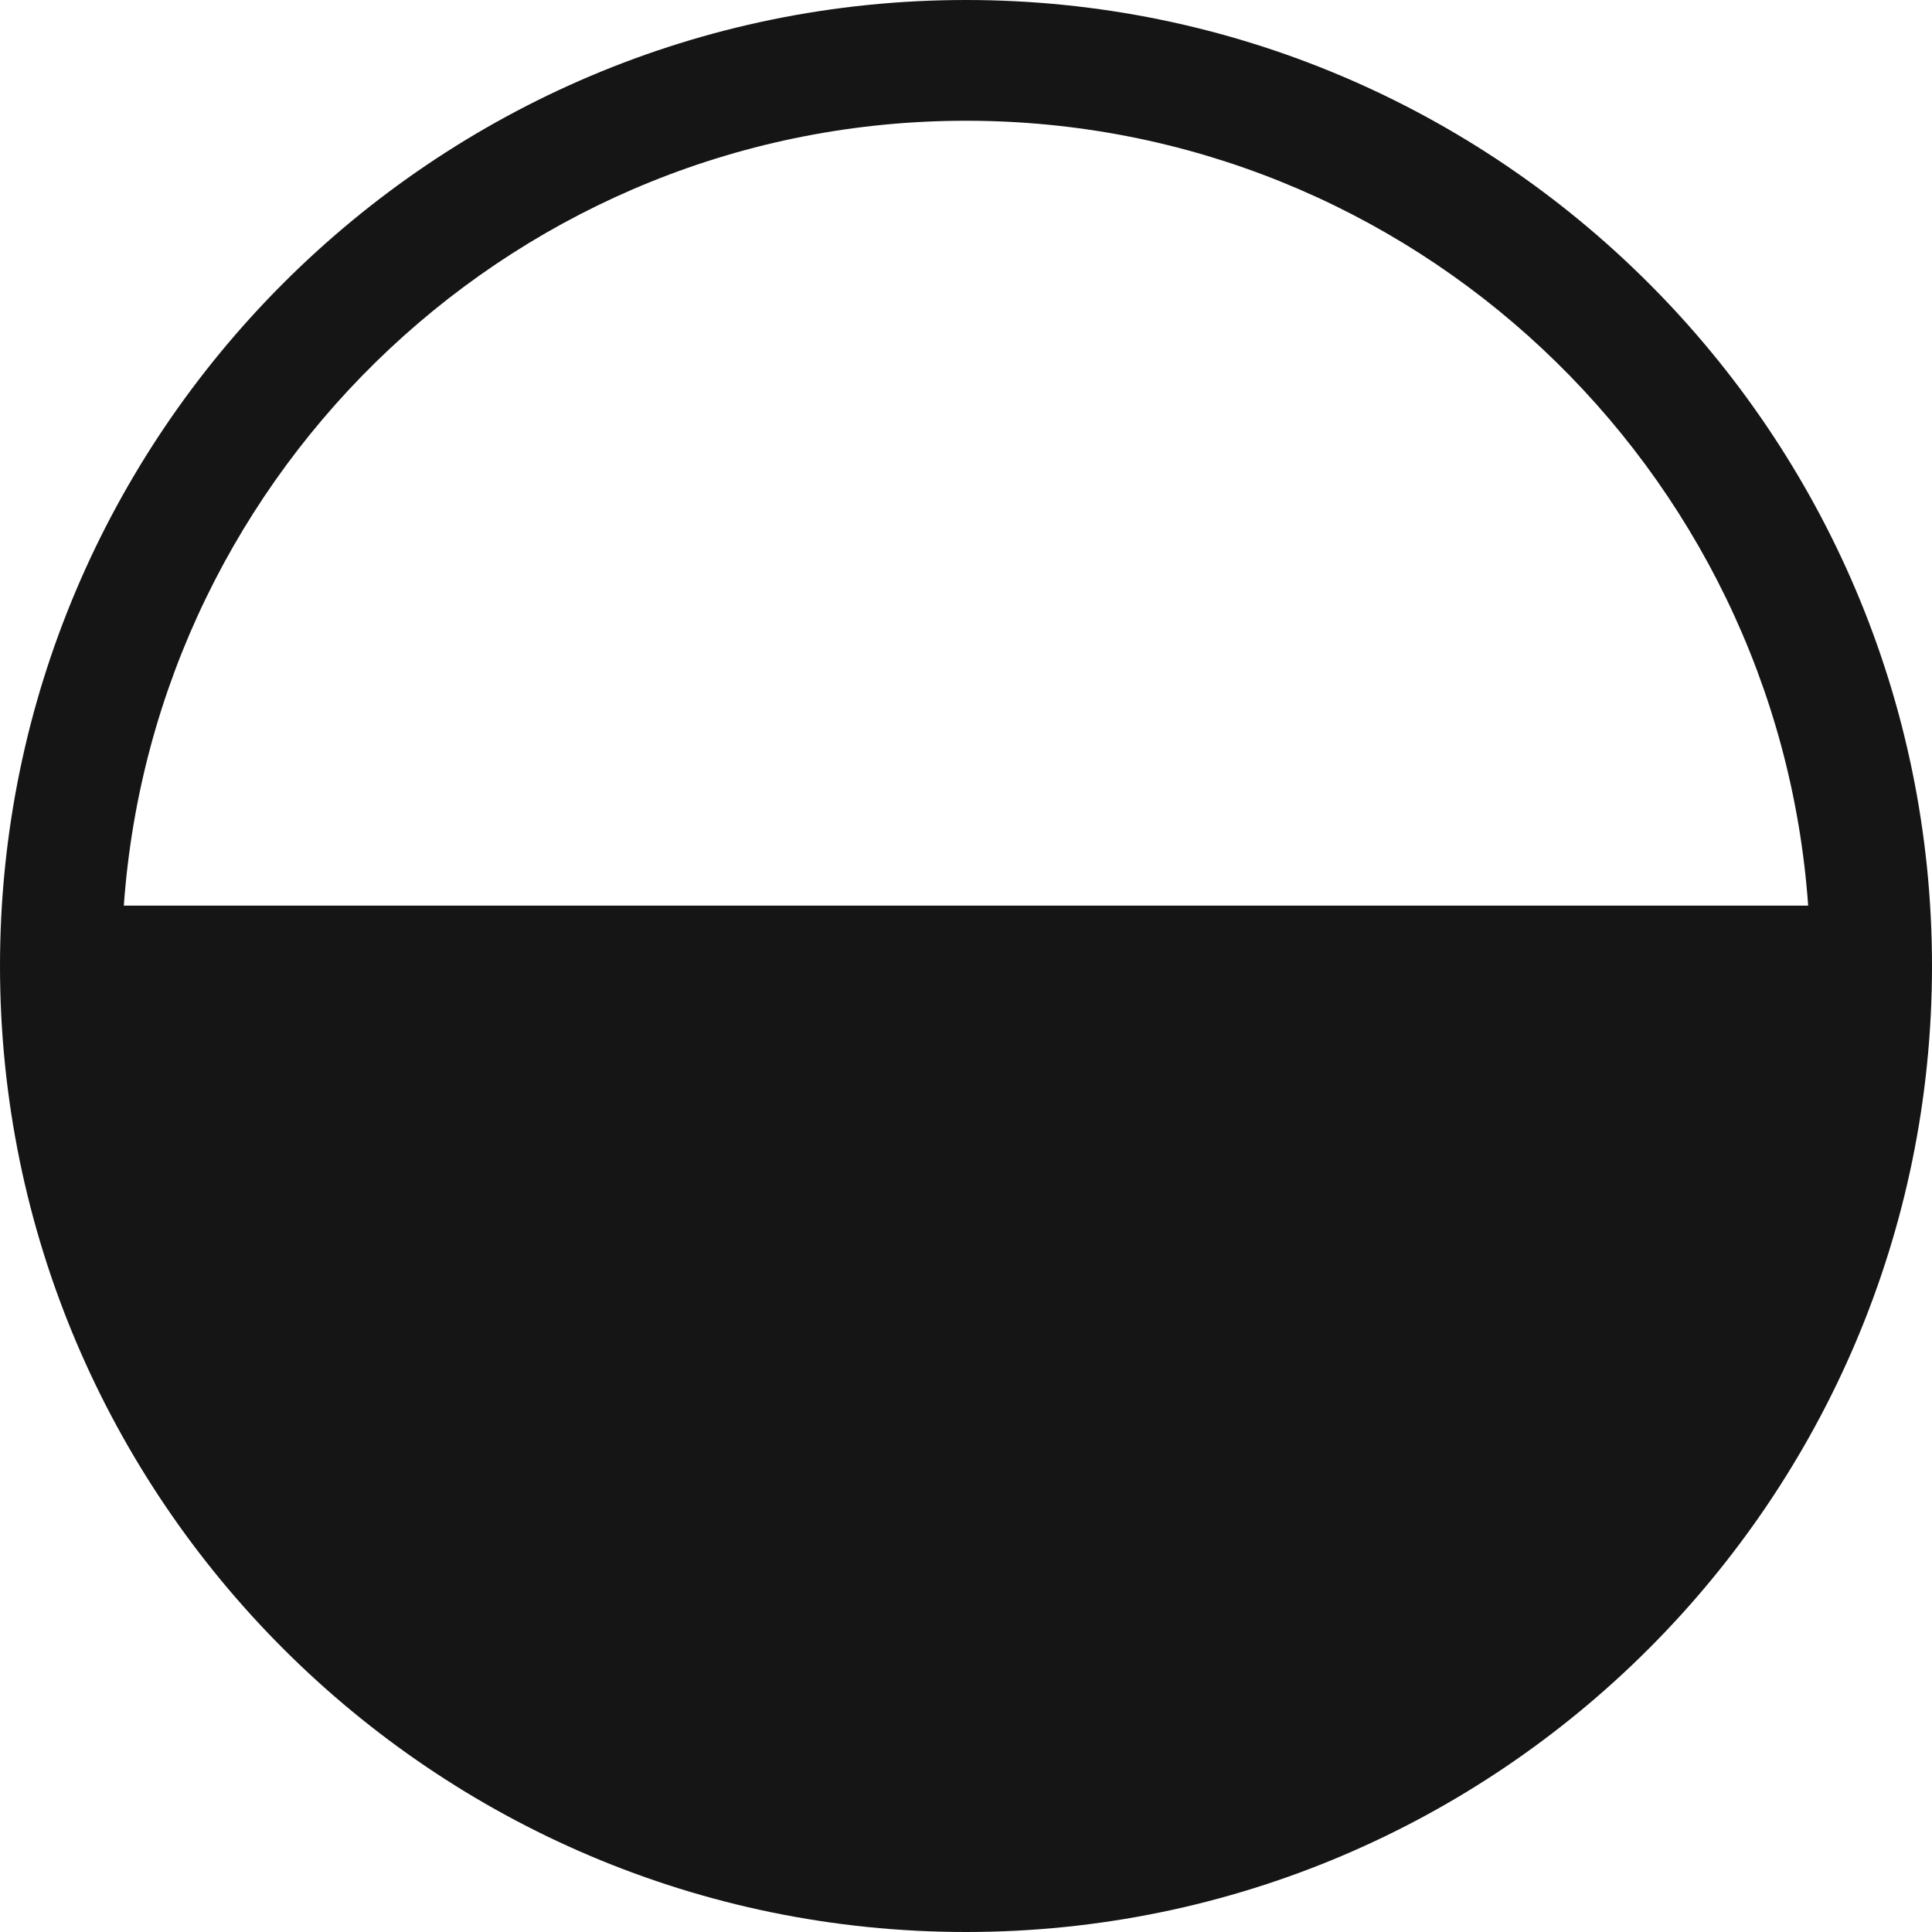 <?xml version="1.0" encoding="UTF-8"?><svg xmlns="http://www.w3.org/2000/svg" viewBox="0 0 32 32"><defs><style>.uuid-10c5cd67-5583-4ce2-96c3-9d6247952e74{fill:none;}.uuid-10c5cd67-5583-4ce2-96c3-9d6247952e74,.uuid-63076fb7-c6e0-41fe-bfab-c8db4c0498b4{stroke-width:0px;}.uuid-63076fb7-c6e0-41fe-bfab-c8db4c0498b4{fill:#151515;}</style></defs><g id="uuid-eeed7a76-b951-4741-b1a7-2106b17e4905"><rect class="uuid-10c5cd67-5583-4ce2-96c3-9d6247952e74" width="32" height="32"/></g><g id="uuid-54a48c90-6a9b-43e1-a81f-dd656d36a86f"><path class="uuid-63076fb7-c6e0-41fe-bfab-c8db4c0498b4" d="M16,0C7.178,0,0,7.178,0,16s7.178,16,16,16,16-7.178,16-16S24.822,0,16,0ZM16,2c7.382,0,13.433,5.747,13.949,13H2.051c.516-7.253,6.567-13,13.949-13Z"/></g></svg>